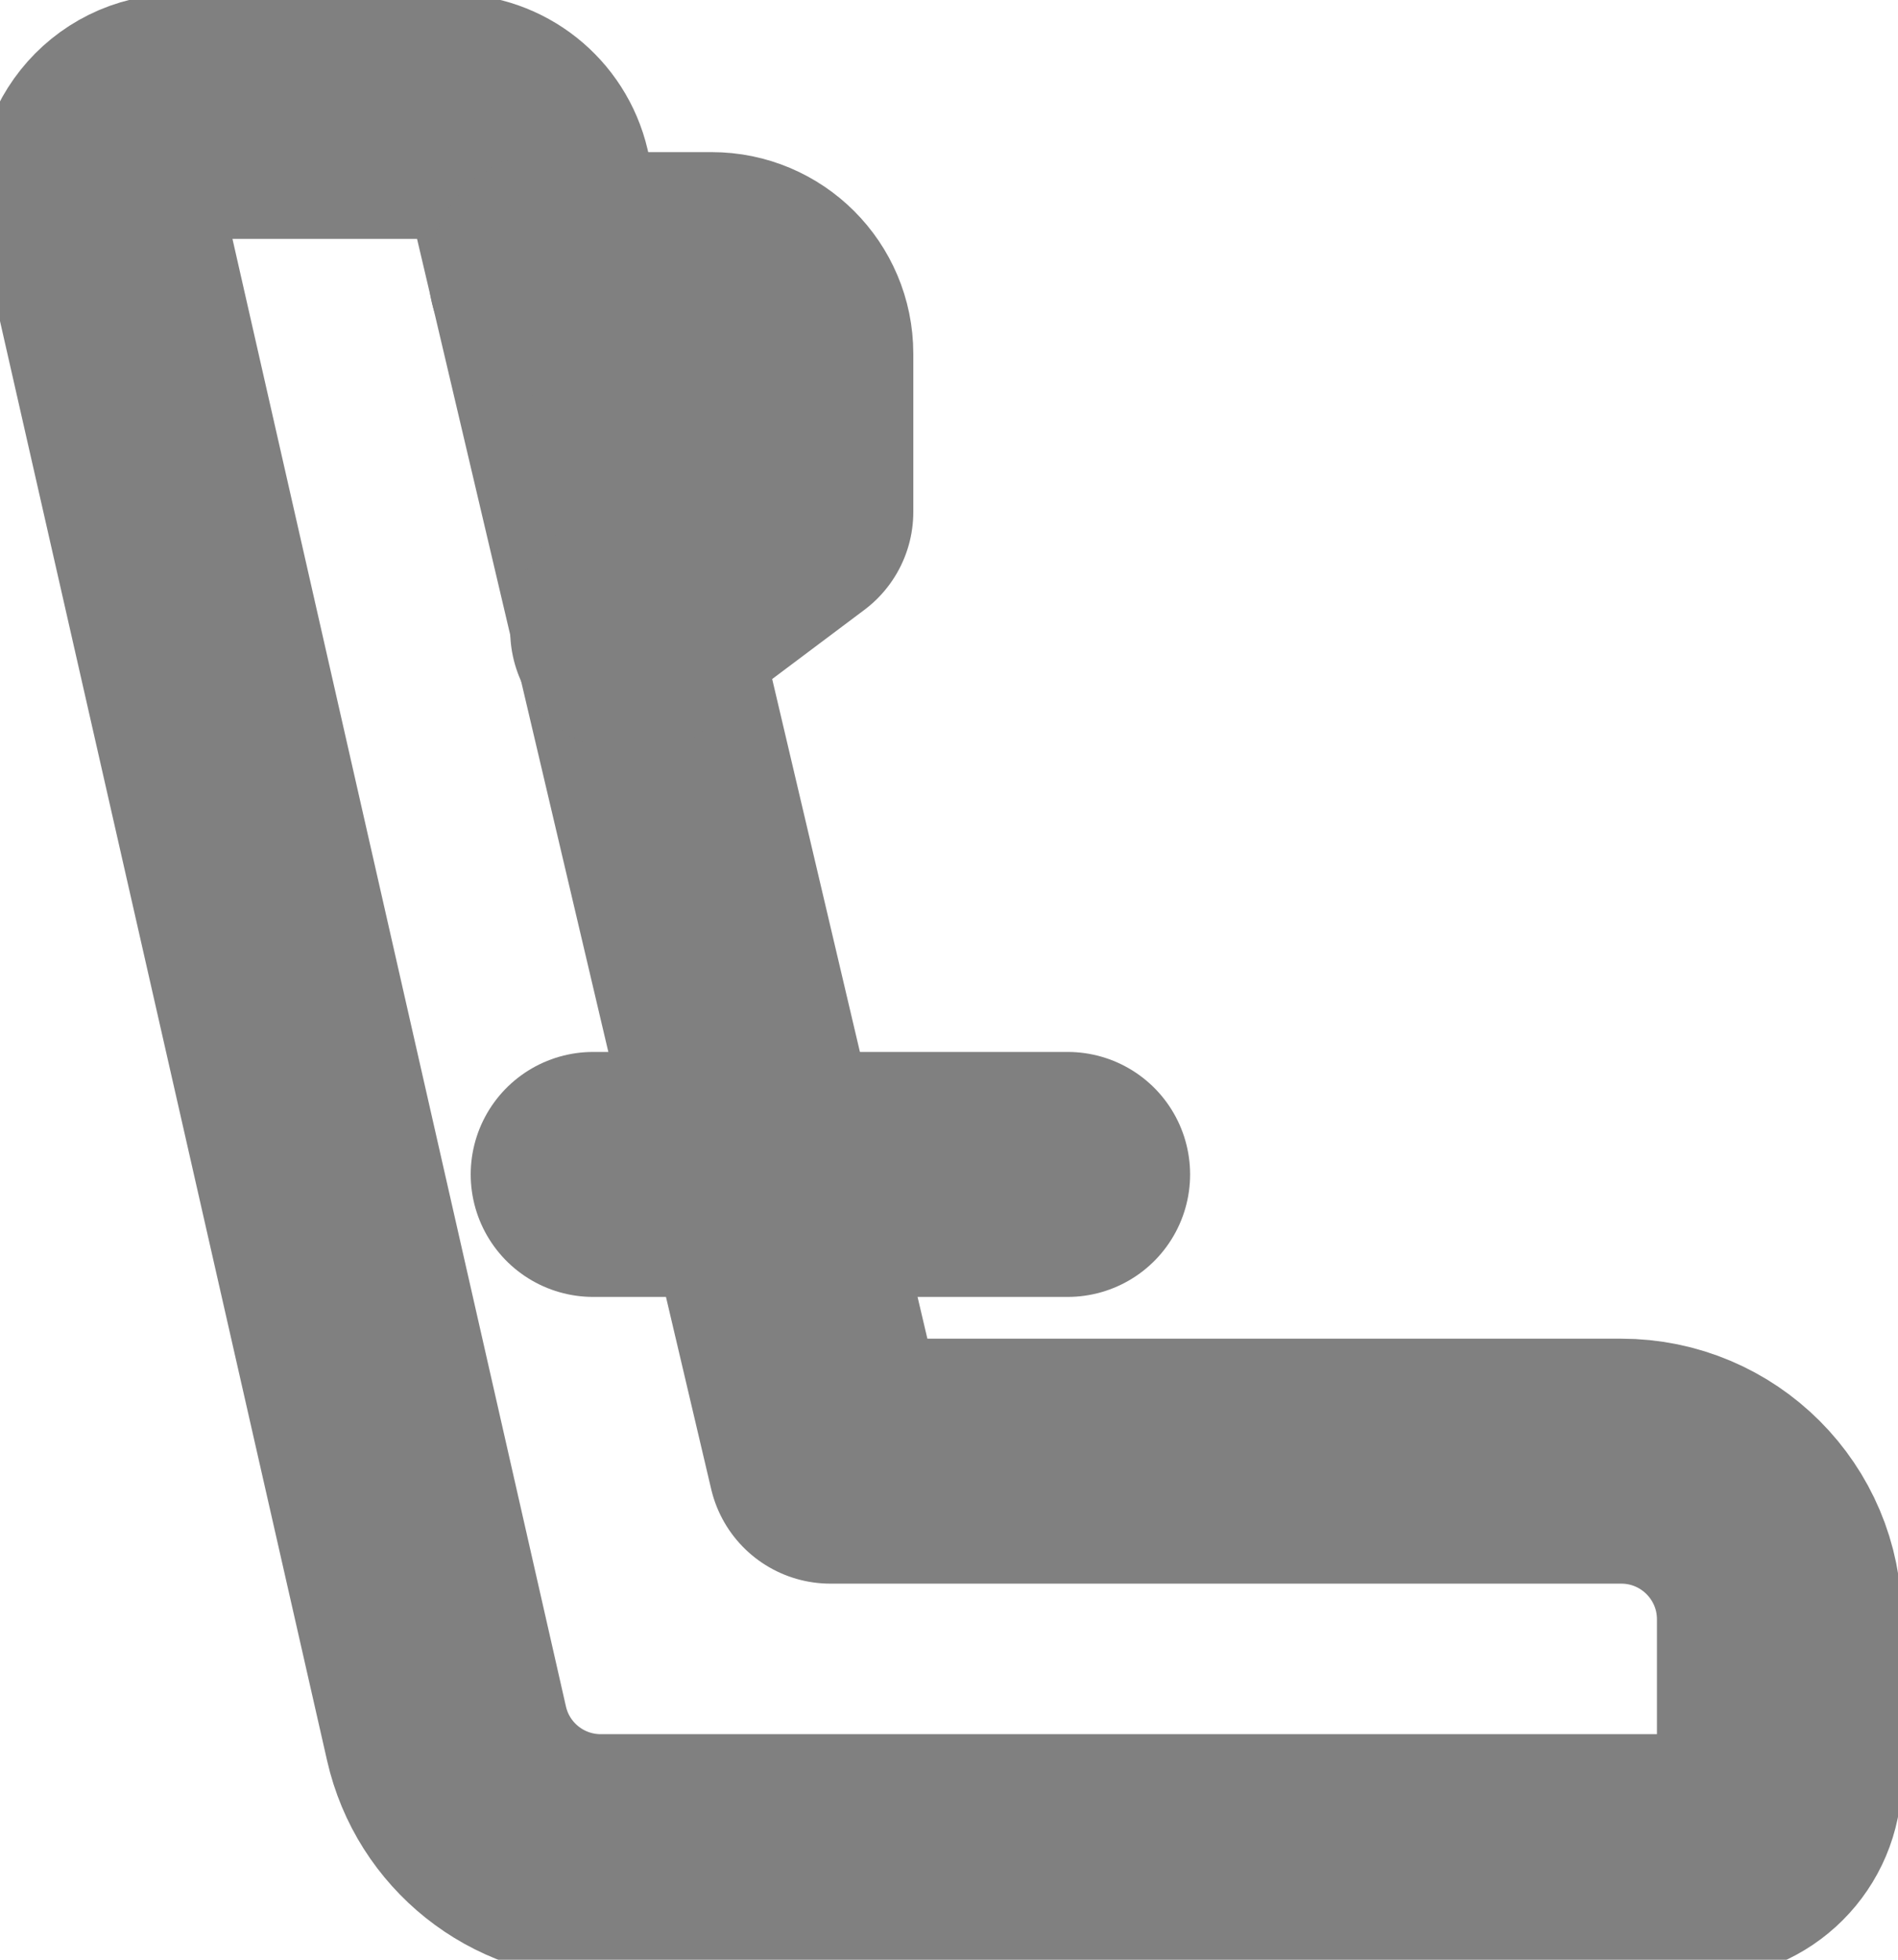 <svg width="31" height="32" viewBox="0 0 31 32" fill="none" xmlns="http://www.w3.org/2000/svg">
<path d="M29.063 26.442V29.026C29.063 29.739 28.484 30.317 27.771 30.317H9.812C8.606 30.317 7.56 29.483 7.293 28.307L1.65 3.479C1.467 2.671 2.081 1.901 2.91 1.901H7.373C7.972 1.901 8.493 2.313 8.63 2.897L13.563 23.859H26.479C27.906 23.859 29.063 25.016 29.063 26.442Z" stroke="#808080" stroke-width="4" stroke-linecap="round" stroke-linejoin="round"/>
<path d="M9 4.484H11.625C12.338 4.484 12.917 5.063 12.917 5.776V8.359L10.333 10.297" stroke="#808080" stroke-width="4" stroke-linecap="round" stroke-linejoin="round"/>
<path d="M17.438 19.177H12.432H9.688" stroke="#808080" stroke-width="4" stroke-linecap="round" stroke-linejoin="round"/>
</svg>
